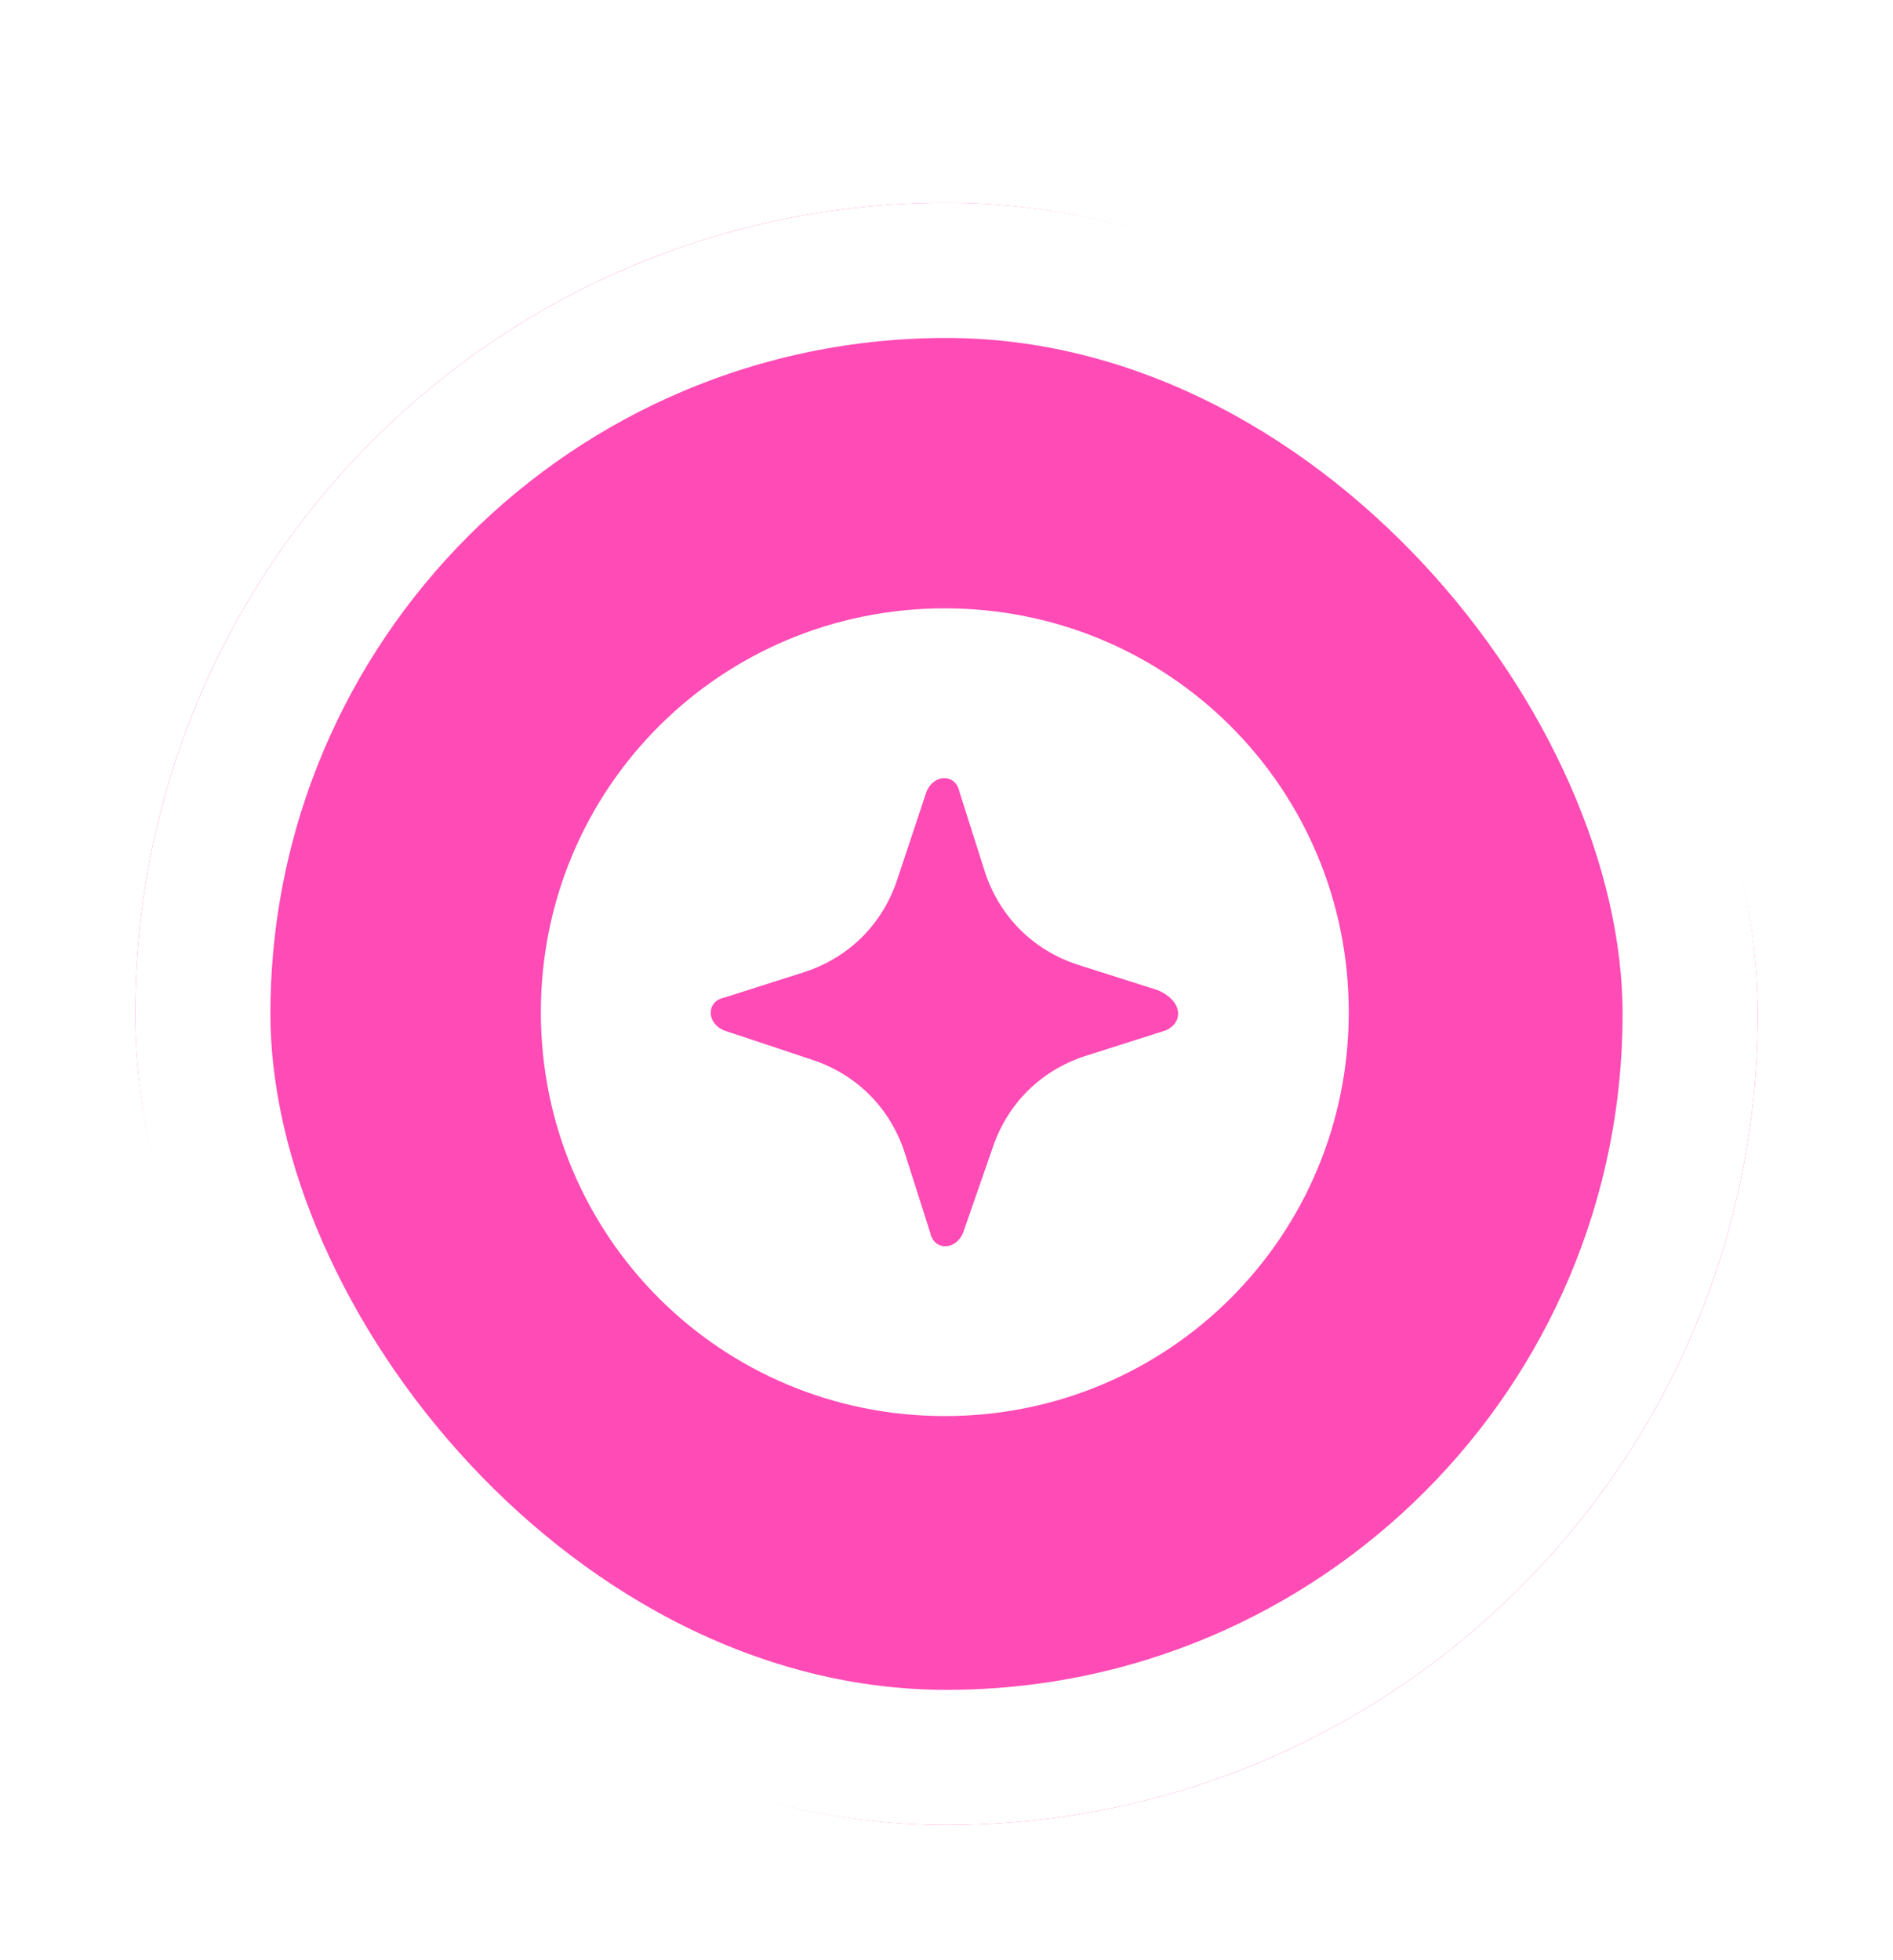 <svg width="28" height="29" viewBox="0 0 28 29" fill="none" xmlns="http://www.w3.org/2000/svg">
<g id="Tourist Attraction" filter="url(#filter0_d_2009_25962)">
<rect x="2" width="24" height="24" rx="12" fill="#FF4BB5"/>
<rect x="3" y="1" width="22" height="22" rx="11" stroke="white" stroke-width="2"/>
<g id="Tourist Attraction_2">
<path id="Vector" fill-rule="evenodd" clip-rule="evenodd" d="M17.234 12.247L16.039 12.627C15.387 12.844 14.898 13.333 14.681 13.985L14.247 15.234C14.138 15.506 13.812 15.506 13.758 15.234L13.377 14.039C13.16 13.387 12.671 12.898 12.02 12.681L10.716 12.247C10.444 12.138 10.444 11.812 10.716 11.758L11.911 11.377C12.563 11.16 13.052 10.671 13.269 10.02L13.703 8.716C13.812 8.444 14.138 8.444 14.192 8.716L14.572 9.911C14.79 10.563 15.279 11.052 15.931 11.269L17.125 11.649C17.506 11.812 17.506 12.138 17.234 12.247ZM13.975 6C10.662 6 8 8.662 8 11.975C8 15.288 10.662 17.95 13.975 17.95C17.288 17.95 19.95 15.288 19.95 11.975C19.95 8.662 17.288 6 13.975 6Z" fill="white"/>
</g>
</g>
<defs>
<filter id="filter0_d_2009_25962" x="0" y="0" width="28" height="29" filterUnits="userSpaceOnUse" color-interpolation-filters="sRGB">
<feFlood flood-opacity="0" result="BackgroundImageFix"/>
<feColorMatrix in="SourceAlpha" type="matrix" values="0 0 0 0 0 0 0 0 0 0 0 0 0 0 0 0 0 0 127 0" result="hardAlpha"/>
<feOffset dy="3"/>
<feGaussianBlur stdDeviation="1"/>
<feComposite in2="hardAlpha" operator="out"/>
<feColorMatrix type="matrix" values="0 0 0 0 0 0 0 0 0 0 0 0 0 0 0 0 0 0 0.2 0"/>
<feBlend mode="normal" in2="BackgroundImageFix" result="effect1_dropShadow_2009_25962"/>
<feBlend mode="normal" in="SourceGraphic" in2="effect1_dropShadow_2009_25962" result="shape"/>
</filter>
</defs>
</svg>
